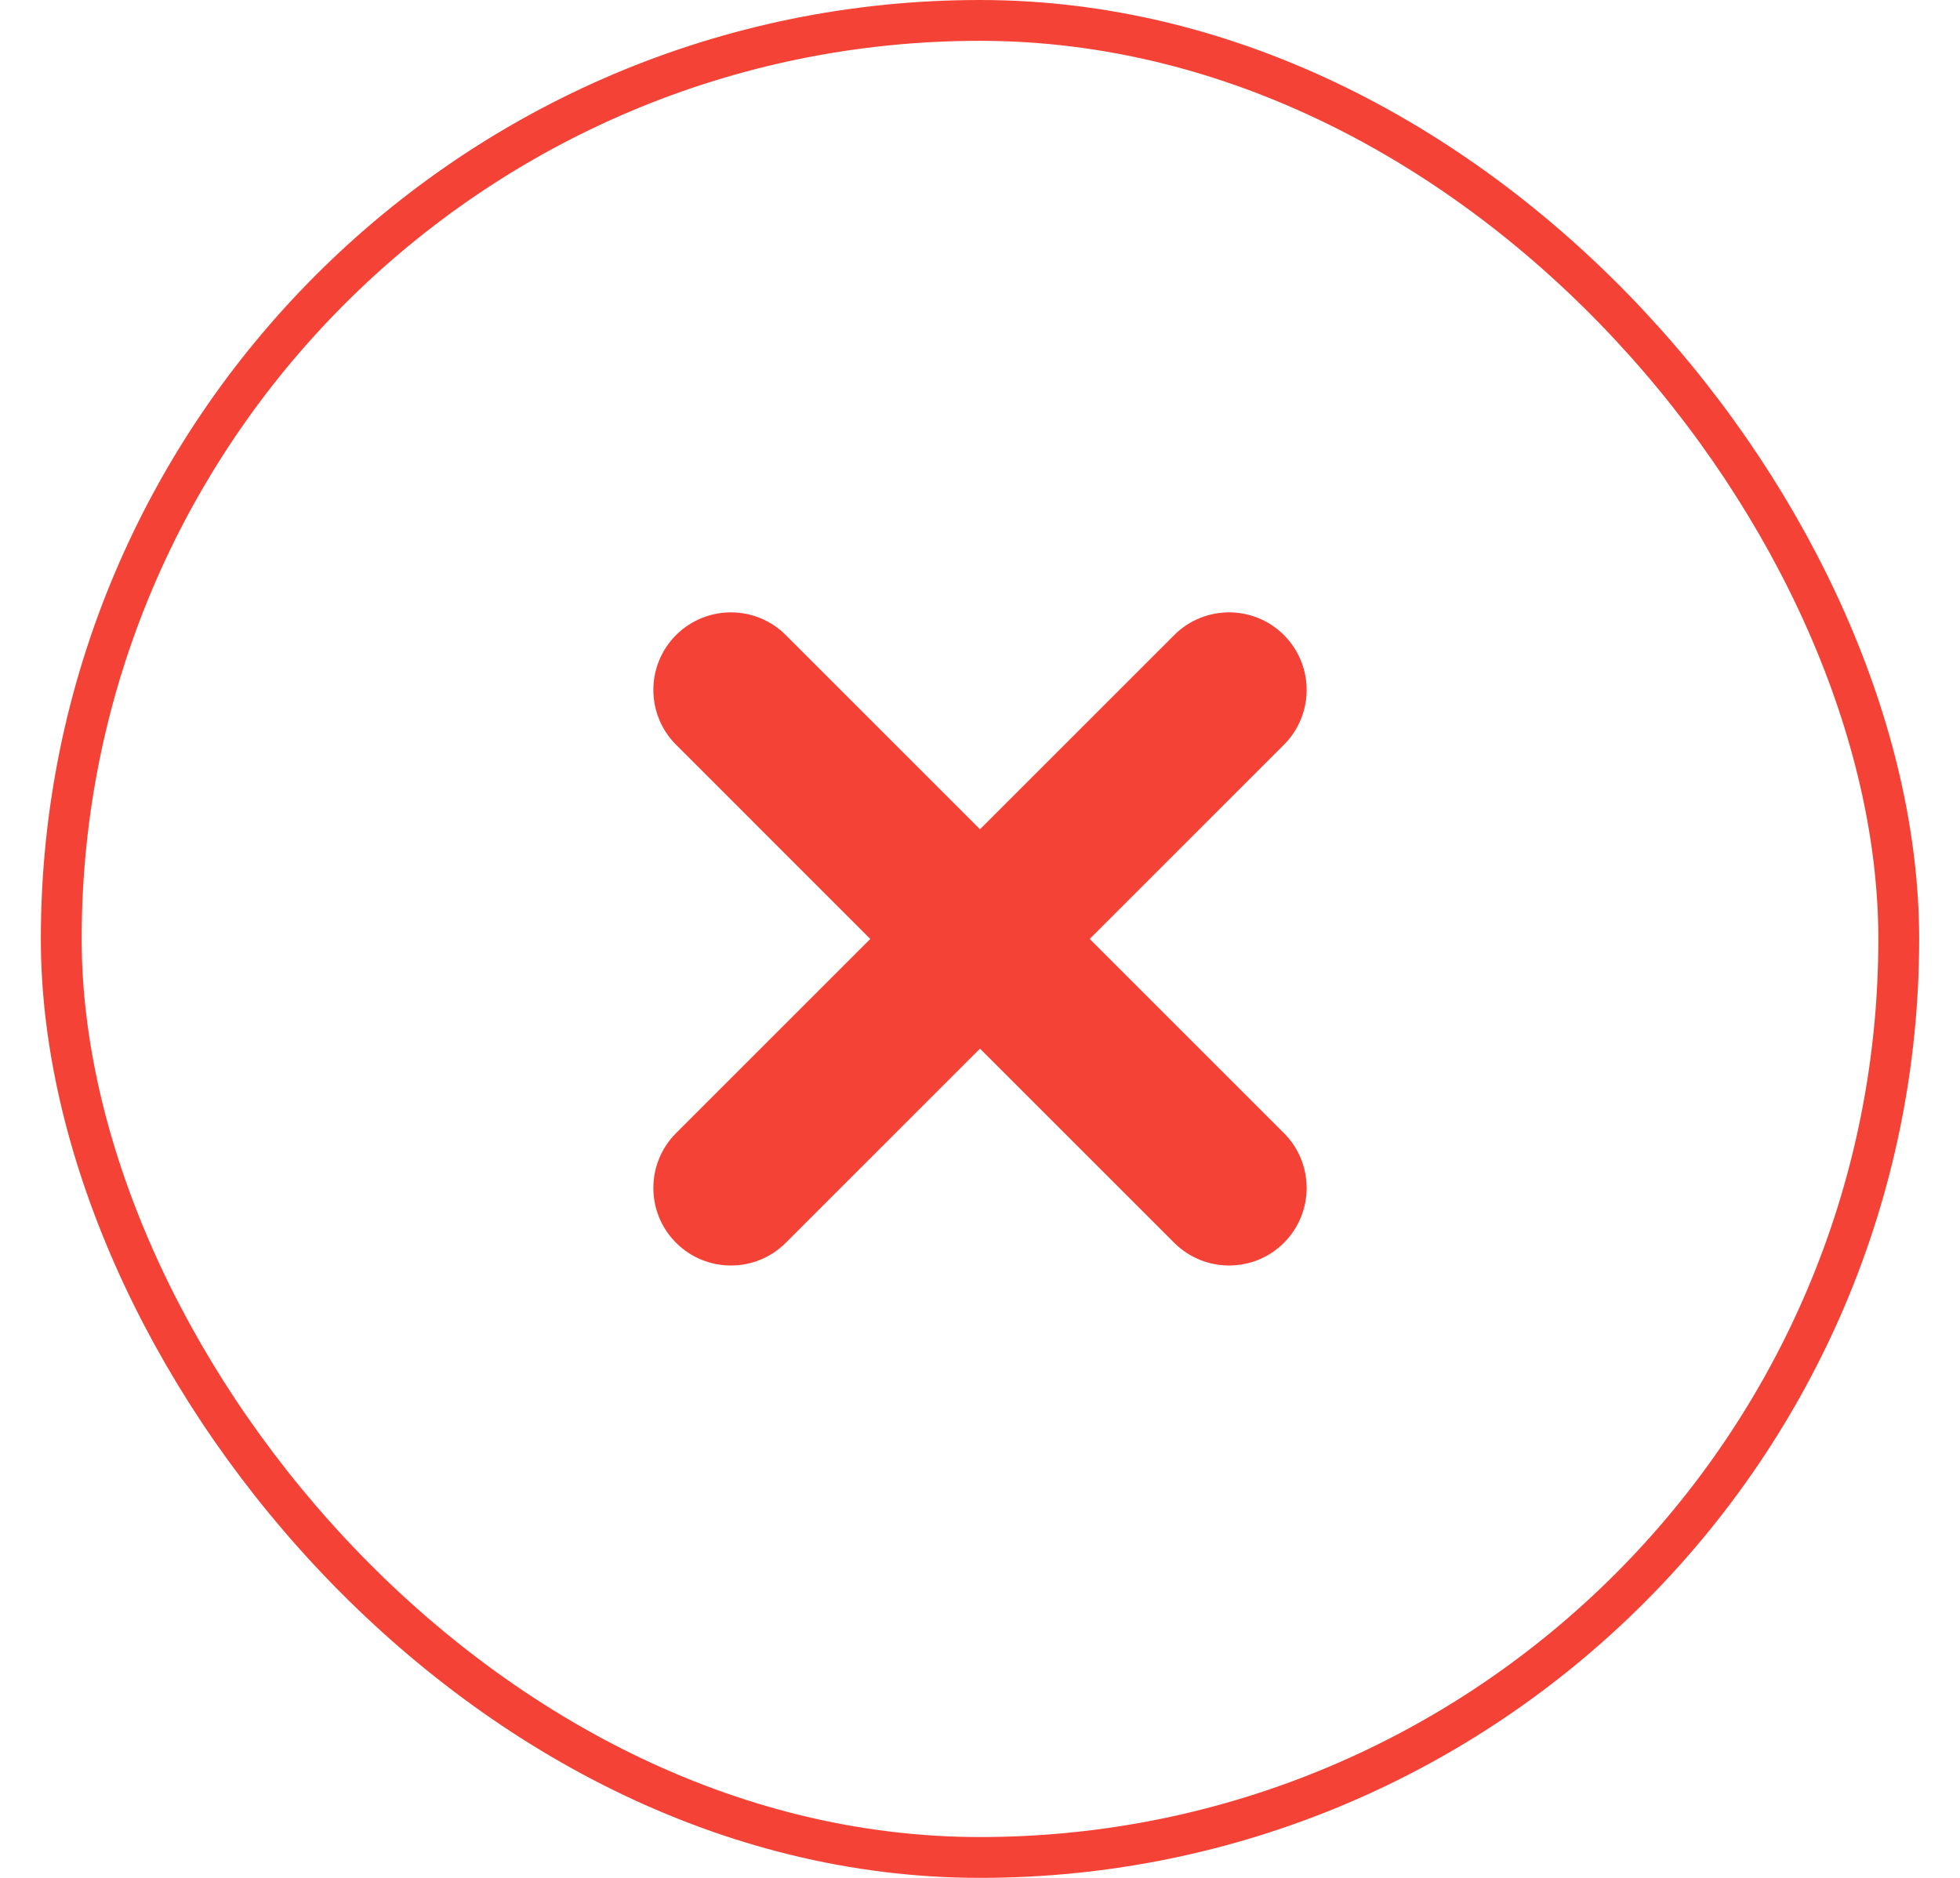 <svg width="24" height="23" viewBox="0 0 24 23" fill="none" xmlns="http://www.w3.org/2000/svg">
<rect x="0.75" y="0.25" width="22.5" height="22.5" rx="11.25" stroke="#F44336" stroke-width="0.5"/>
<path d="M9.445 7.955C9.172 7.682 8.728 7.682 8.455 7.955C8.182 8.228 8.182 8.672 8.455 8.945L11.01 11.5L8.455 14.055C8.182 14.328 8.182 14.772 8.455 15.045C8.728 15.318 9.172 15.318 9.445 15.045L12 12.49L14.555 15.045C14.828 15.318 15.272 15.318 15.545 15.045C15.818 14.772 15.818 14.328 15.545 14.055L12.99 11.5L15.545 8.945C15.818 8.672 15.818 8.228 15.545 7.955C15.272 7.682 14.828 7.682 14.555 7.955L12 10.51L9.445 7.955Z" fill="#F44336" stroke="#F44336" stroke-width="0.5"/>
</svg>
